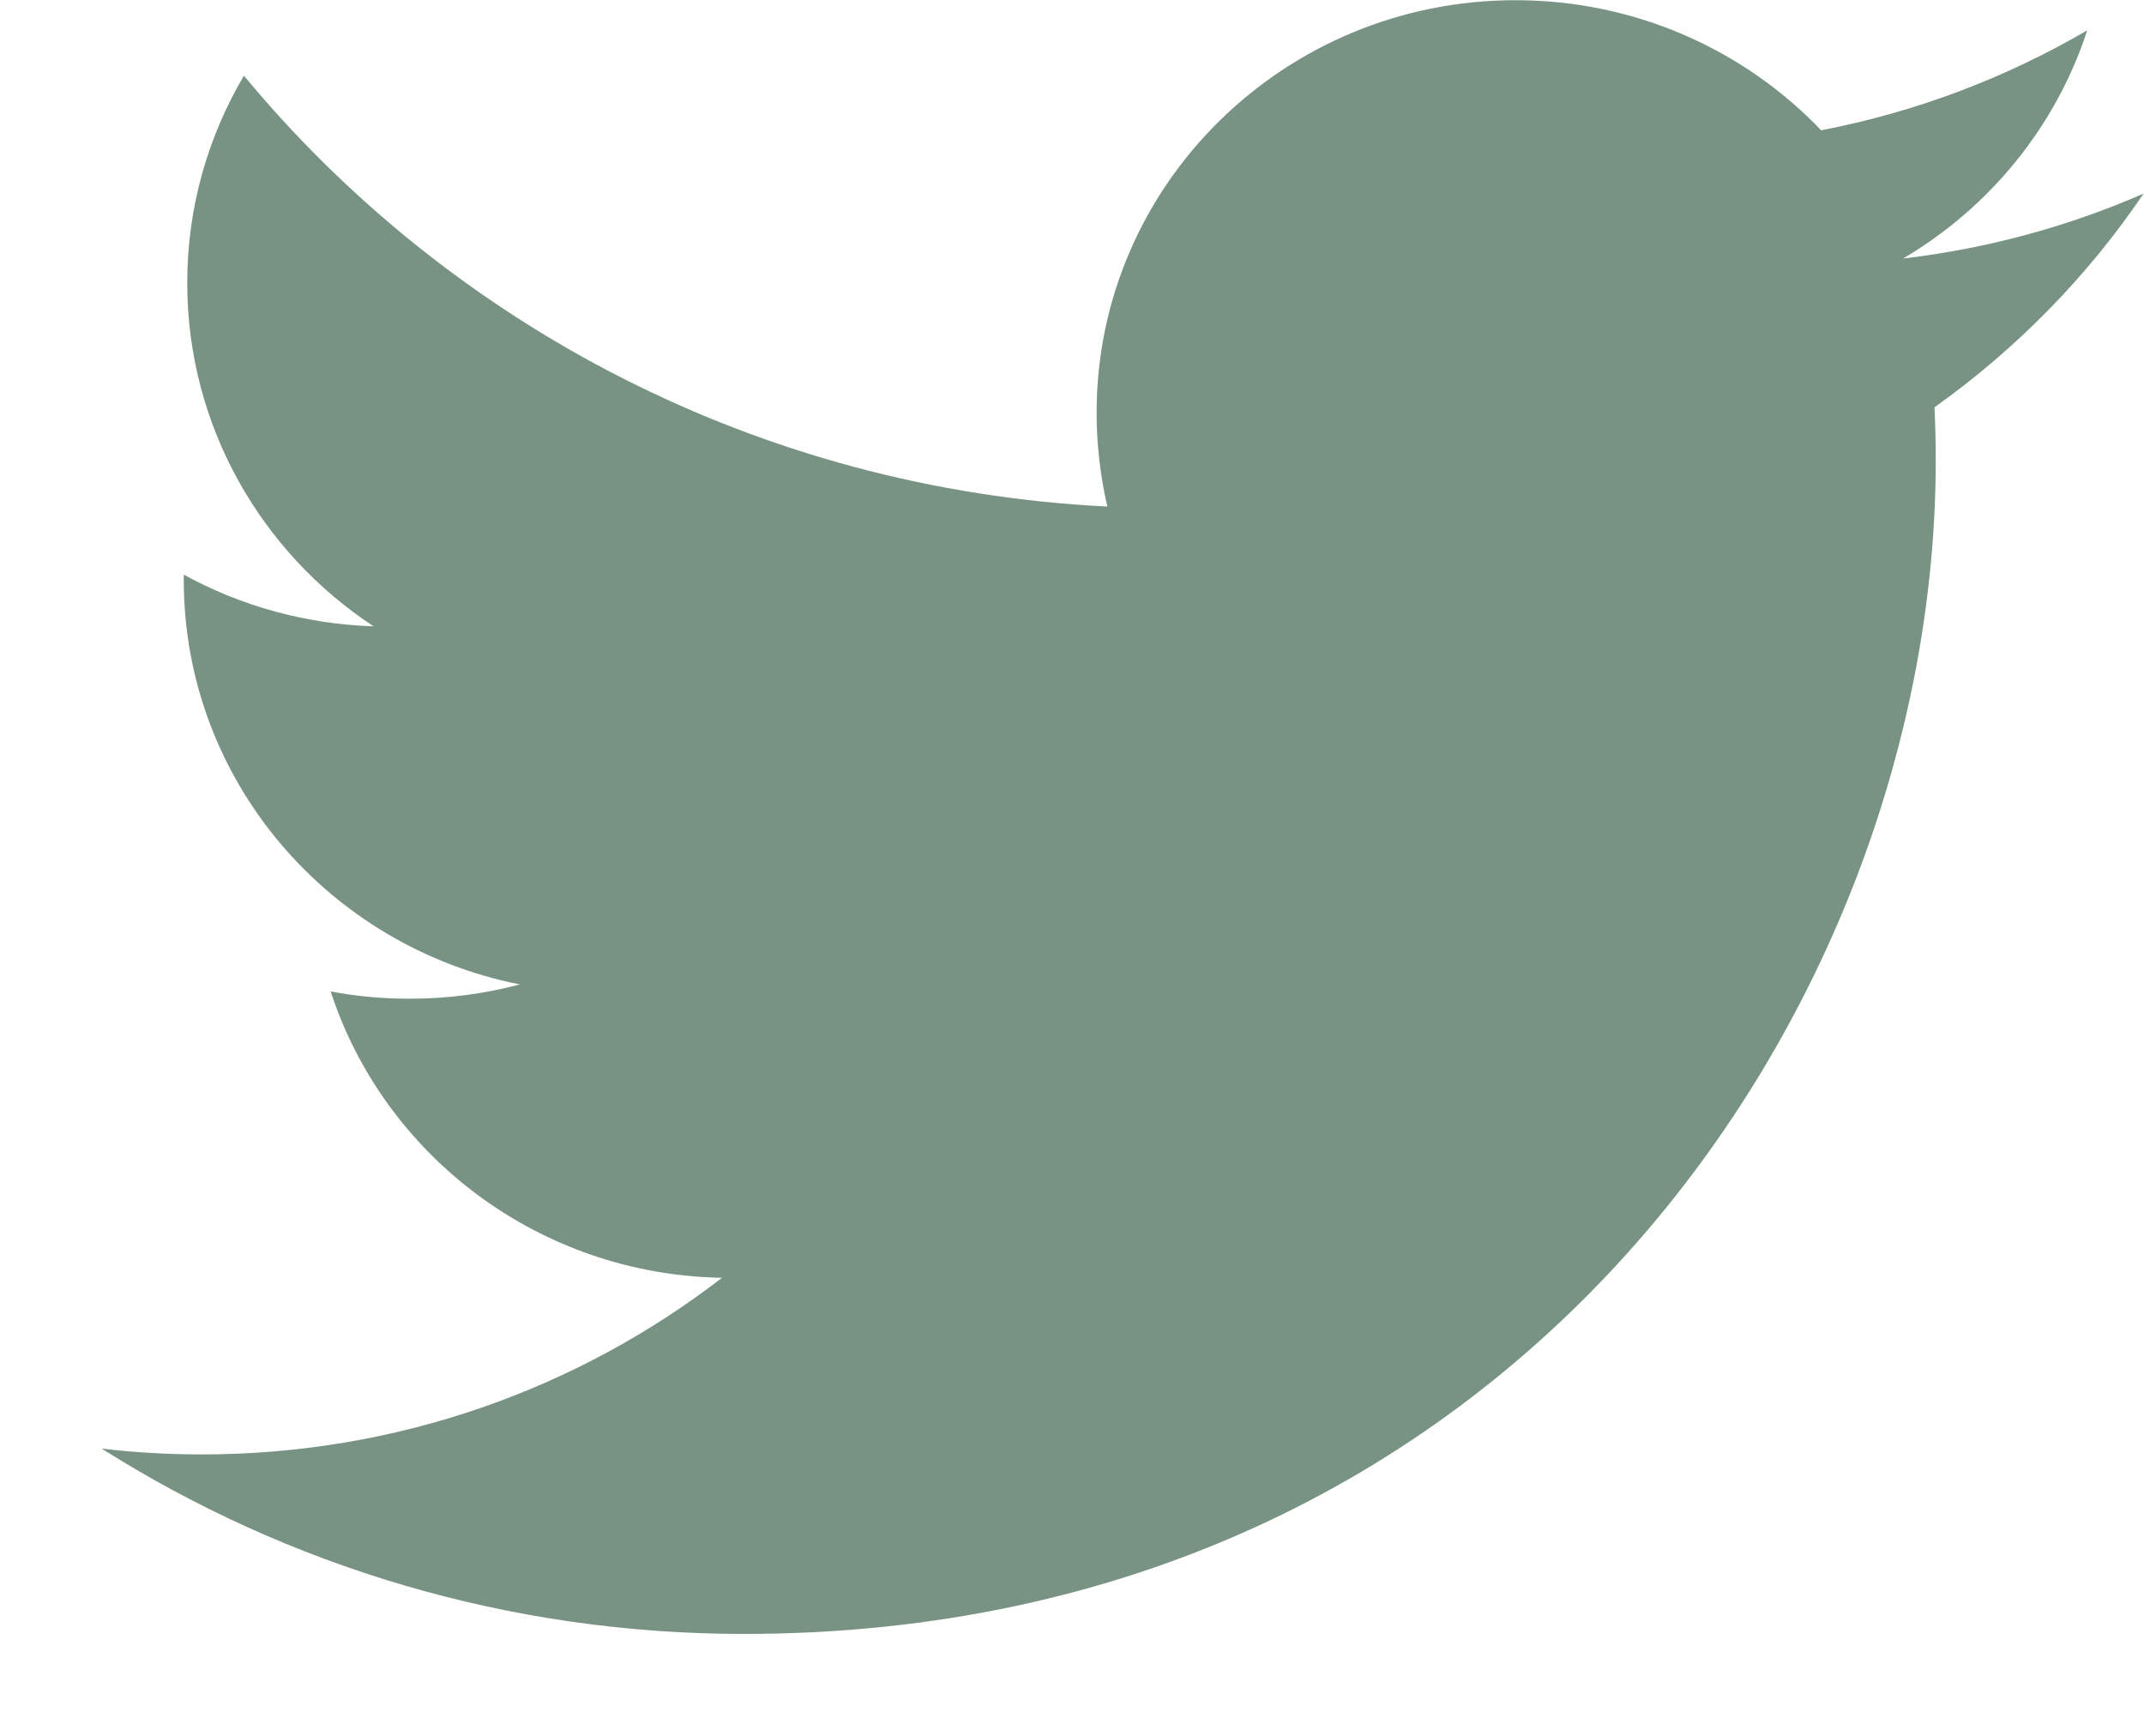 <svg width="21" height="17" viewBox="0 0 21 17" fill="none" xmlns="http://www.w3.org/2000/svg">
<path d="M20.996 1.896C20.261 2.217 19.471 2.434 18.64 2.532C19.487 2.033 20.137 1.24 20.444 0.297C19.651 0.76 18.773 1.096 17.838 1.276C17.09 0.493 16.024 0.002 14.844 0.002C12.578 0.002 10.741 1.811 10.741 4.042C10.741 4.358 10.778 4.665 10.846 4.961C7.435 4.792 4.413 3.184 2.389 0.741C2.036 1.339 1.834 2.033 1.834 2.771C1.834 4.172 2.559 5.41 3.659 6.134C2.986 6.112 2.353 5.931 1.8 5.628V5.68C1.8 7.637 3.214 9.27 5.092 9.641C4.747 9.733 4.385 9.781 4.011 9.781C3.747 9.781 3.489 9.757 3.239 9.71C3.761 11.314 5.276 12.483 7.072 12.514C5.667 13.598 3.898 14.244 1.976 14.244C1.644 14.244 1.318 14.225 0.996 14.187C2.812 15.334 4.969 16.002 7.285 16.002C14.834 16.002 18.96 9.848 18.96 4.51C18.96 4.337 18.956 4.162 18.948 3.989C19.75 3.418 20.446 2.708 20.994 1.899L20.996 1.896Z" fill="#789384"/>
</svg>
